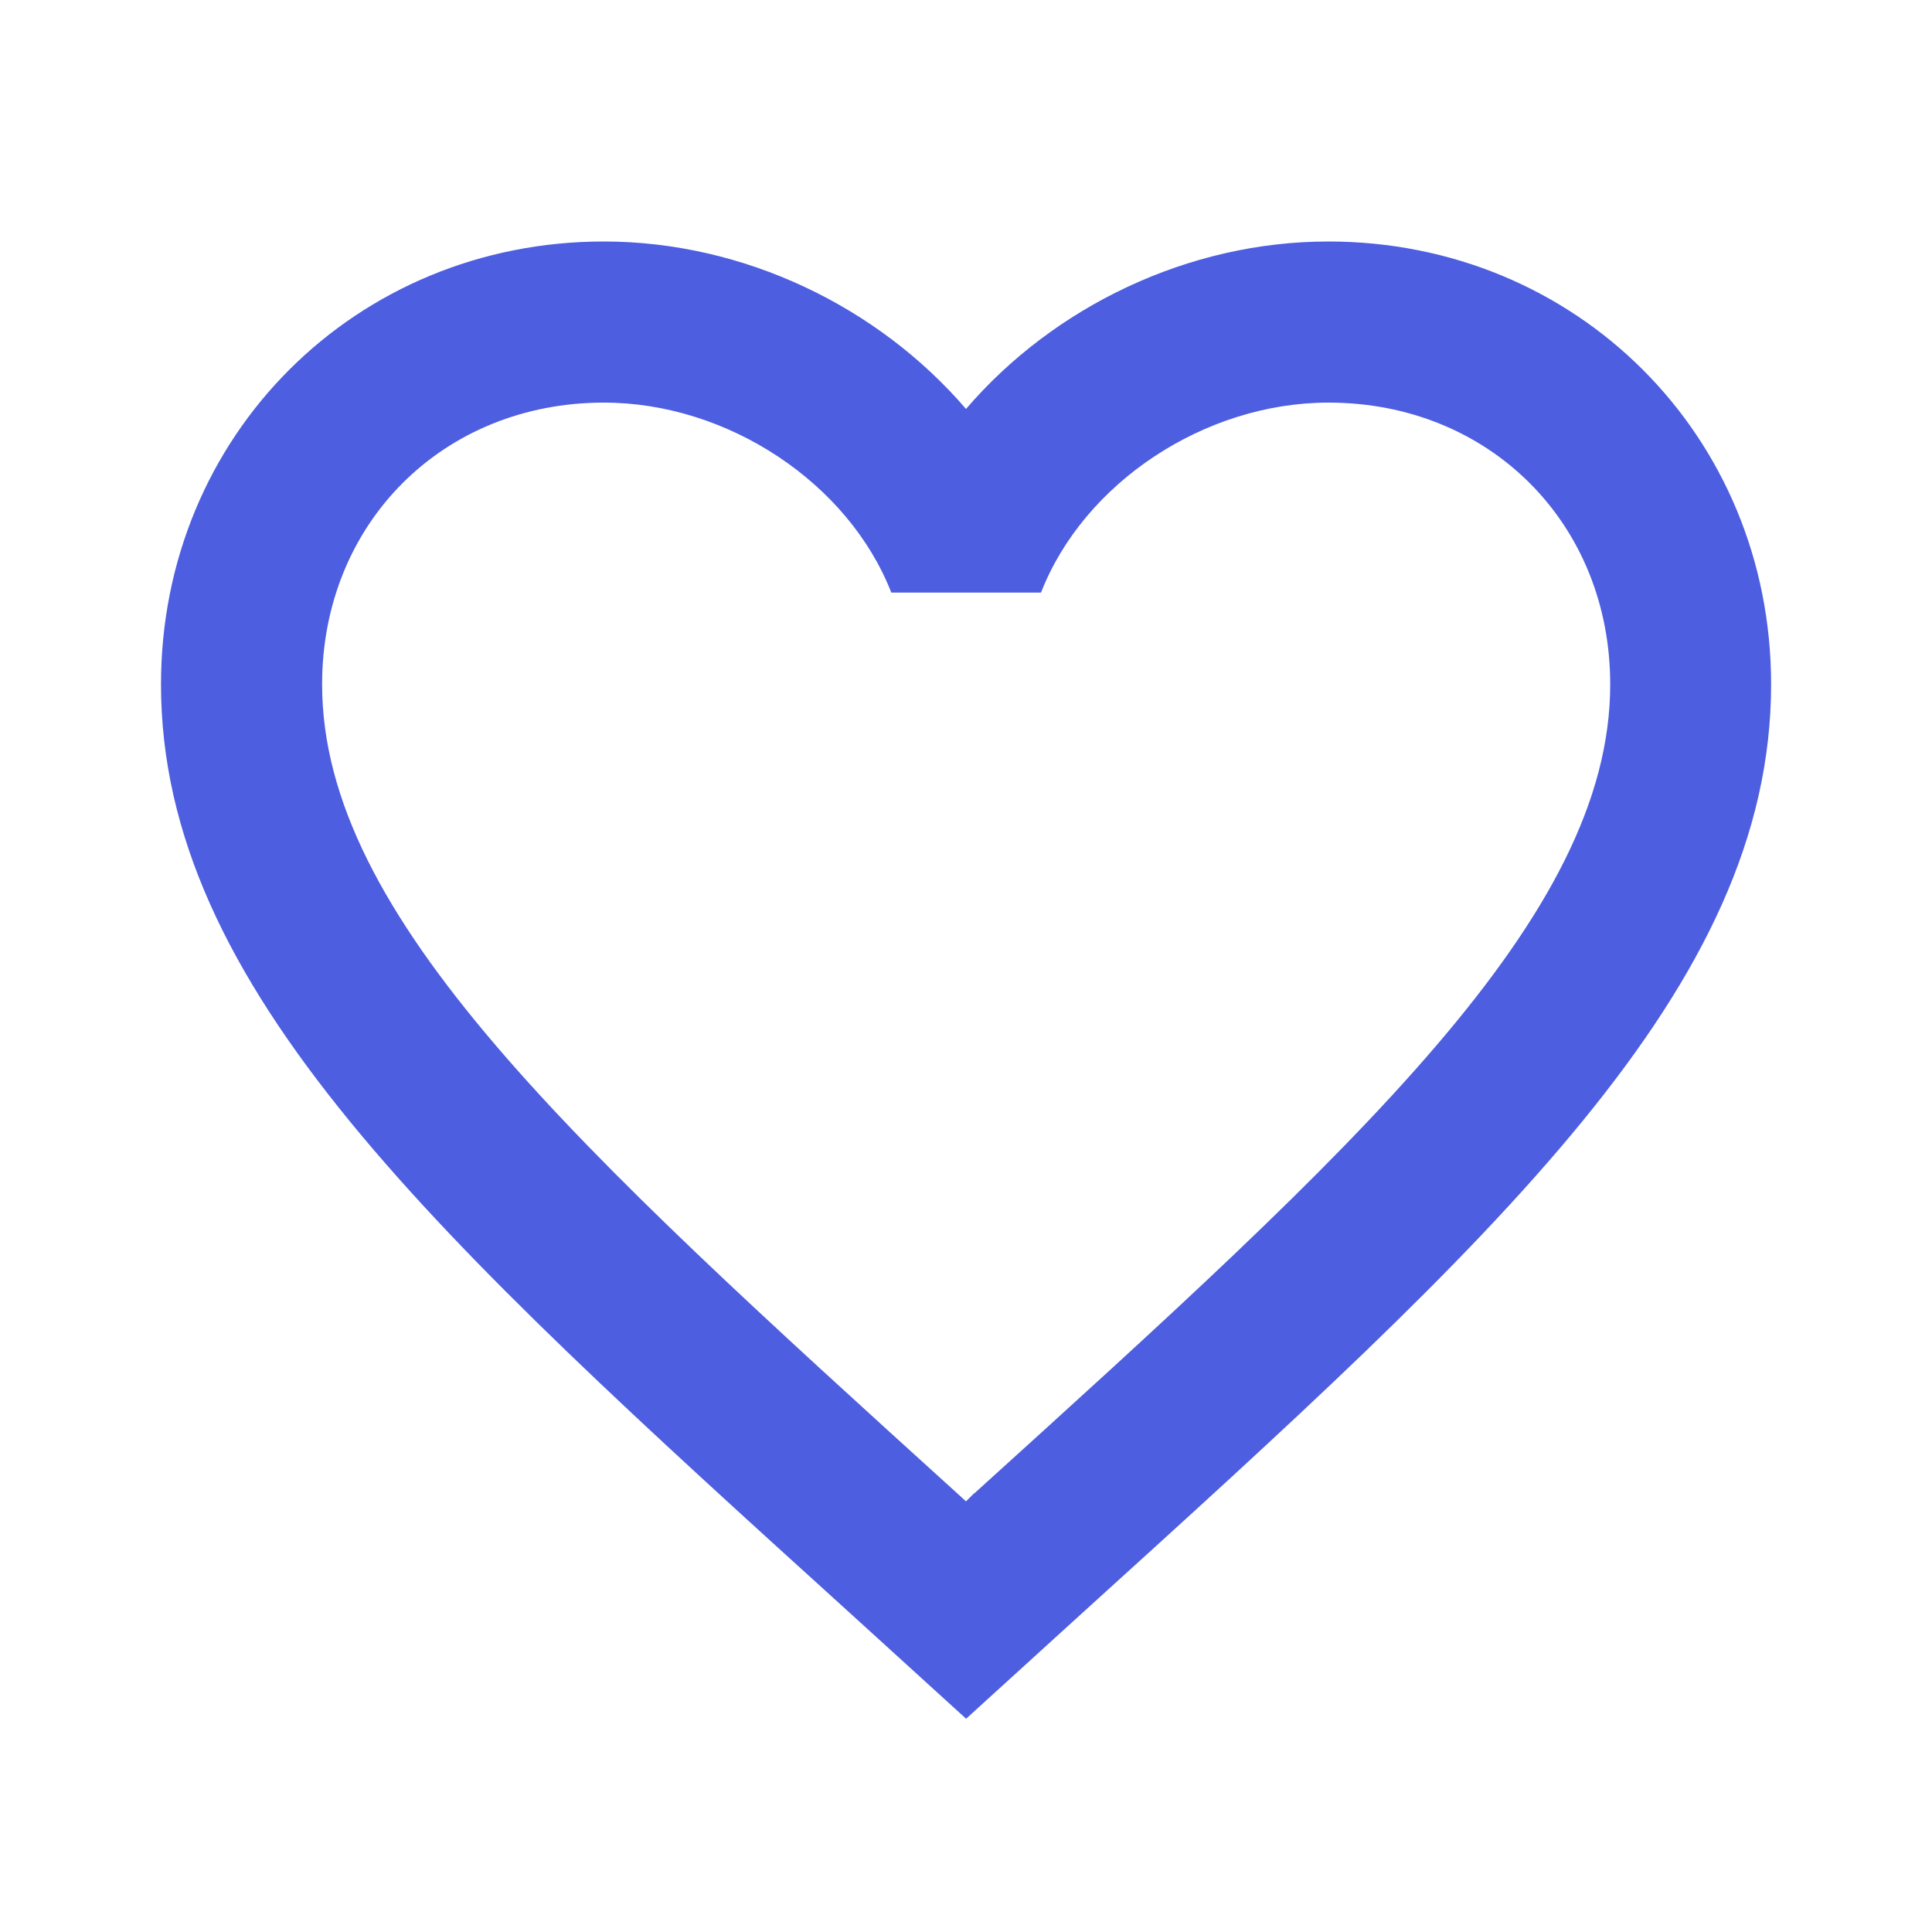 <!-- Generated by IcoMoon.io -->
<svg version="1.1" xmlns="http://www.w3.org/2000/svg" width="18" height="18" viewBox="0 0 18 18">
<title>heart-outline</title>
<path fill="#4d5ee0" d="M9.075 13.913l-0.075 0.075-0.082-0.075c-3.563-3.232-5.917-5.37-5.917-7.537 0-1.5 1.125-2.625 2.625-2.625 1.155 0 2.28 0.75 2.678 1.77h1.395c0.397-1.020 1.522-1.77 2.678-1.77 1.5 0 2.625 1.125 2.625 2.625 0 2.168-2.355 4.305-5.925 7.538zM12.375 2.25c-1.305 0-2.557 0.607-3.375 1.56-0.818-0.953-2.070-1.56-3.375-1.56-2.31 0-4.125 1.808-4.125 4.125 0 2.827 2.55 5.145 6.413 8.648l1.088 0.99 1.088-0.99c3.862-3.502 6.412-5.82 6.412-8.648 0-2.317-1.815-4.125-4.125-4.125z"></path>
</svg>

